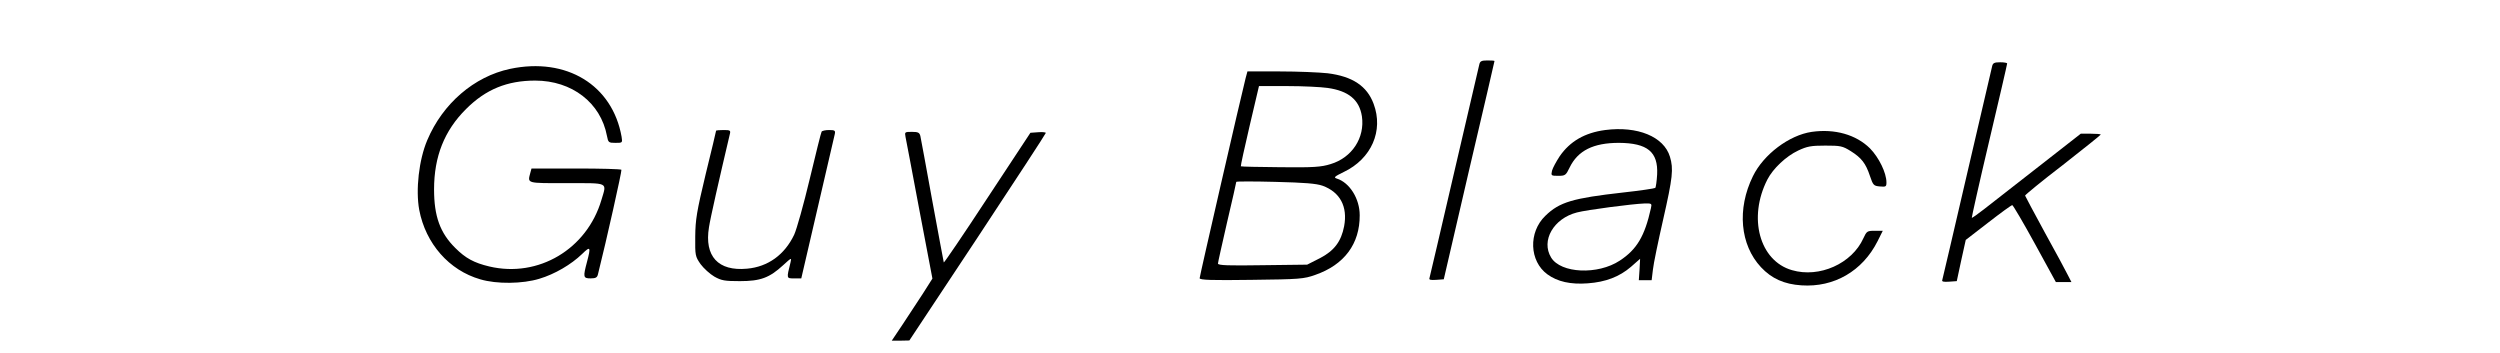 <?xml version="1.0" standalone="no"?>
<!DOCTYPE svg PUBLIC "-//W3C//DTD SVG 20010904//EN"
 "http://www.w3.org/TR/2001/REC-SVG-20010904/DTD/svg10.dtd">
<svg version="1.0" xmlns="http://www.w3.org/2000/svg"
 width="1365pt" height="193pt" viewBox="0 0 1365 193"
 preserveAspectRatio="xMidYMid meet">
<g transform="translate(0,193) scale(0.1,-0.1)"
fill="#000000" stroke="none">
<path d="M8077 1578 c-3 -13 -65 -277 -137 -588 -72 -311 -133 -571 -135 -578
-4 -10 6 -12 36 -10 l42 3 138 595 c77 327 139 595 139 597 0 2 -18 3 -39 3
-32 0 -40 -4 -44 -22z"/>
<path d="M10877 1568 c-3 -13 -65 -277 -137 -588 -72 -311 -133 -571 -135
-578 -4 -10 6 -12 37 -10 l42 3 24 112 25 113 123 95 c67 52 126 95 131 95 4
0 60 -95 123 -210 l115 -210 43 0 42 0 -19 37 c-10 21 -67 126 -126 233 -58
107 -107 198 -108 202 -1 3 91 79 206 167 114 89 207 164 207 166 0 3 -24 5
-54 5 l-55 0 -233 -182 c-128 -100 -261 -204 -296 -231 -35 -27 -64 -48 -66
-46 -1 2 41 191 95 419 54 228 98 418 98 423 1 4 -17 7 -38 7 -32 0 -40 -4
-44 -22z"/>
<path d="M2785 1554 c-197 -42 -368 -190 -452 -389 -46 -108 -64 -272 -44
-381 35 -184 163 -330 333 -379 90 -27 232 -25 323 3 84 25 174 78 233 135 46
45 49 40 27 -43 -22 -83 -21 -90 20 -90 28 0 36 5 40 23 47 187 131 564 128
570 -2 4 -114 7 -247 7 l-244 0 -6 -22 c-16 -61 -25 -58 199 -58 233 0 218 7
189 -91 -79 -269 -344 -427 -612 -364 -84 20 -130 45 -186 101 -83 82 -116
173 -116 320 0 179 56 321 175 439 107 107 224 155 377 155 201 0 358 -121
392 -302 7 -36 9 -38 46 -38 39 0 39 0 34 33 -50 283 -301 436 -609 371z"/>
<path d="M6801 1503 c-21 -81 -251 -1081 -251 -1092 0 -10 67 -12 283 -9 264
3 286 5 348 27 159 55 244 170 243 326 0 90 -55 178 -125 200 -19 6 -13 11 38
36 151 72 218 225 163 372 -36 97 -115 150 -251 167 -46 5 -163 10 -261 10
l-177 0 -10 -37z m447 -53 c115 -16 174 -65 188 -155 17 -117 -54 -226 -171
-261 -51 -16 -92 -19 -273 -17 -118 1 -215 3 -217 5 -2 1 20 101 48 221 l51
217 155 0 c86 0 184 -5 219 -10z m-27 -534 c96 -35 138 -114 118 -221 -16 -84
-55 -135 -133 -175 l-69 -35 -243 -3 c-187 -3 -244 -1 -244 9 0 6 23 108 50
226 28 118 50 217 50 220 0 3 96 3 213 0 161 -4 223 -9 258 -21z"/>
<path d="M8764 1220 c-112 -15 -192 -62 -248 -143 -19 -29 -38 -64 -42 -79 -6
-27 -5 -28 34 -28 38 0 42 3 62 45 45 93 130 135 269 135 156 -1 215 -49 209
-172 -2 -37 -7 -70 -10 -74 -4 -3 -83 -15 -175 -25 -275 -31 -348 -52 -425
-127 -94 -90 -88 -248 11 -320 55 -40 126 -56 220 -49 98 7 173 36 236 90 l50
44 -3 -58 -4 -59 35 0 35 0 7 58 c3 31 29 155 56 274 52 229 57 275 37 342
-33 110 -177 169 -354 146z m250 -427 c-34 -153 -77 -225 -170 -286 -120 -79
-322 -70 -375 17 -56 92 13 213 141 246 52 14 305 47 368 49 41 1 42 0 36 -26z"/>
<path d="M3910 1217 c0 -2 -25 -109 -57 -238 -49 -205 -56 -247 -57 -341 -1
-103 0 -108 29 -150 17 -23 51 -54 75 -68 39 -22 57 -25 140 -25 112 0 161 18
236 87 46 42 47 43 40 14 -22 -88 -22 -86 20 -86 l39 0 89 383 c49 210 91 392
94 405 4 19 0 22 -31 22 -20 0 -38 -4 -41 -9 -3 -4 -32 -121 -65 -259 -33
-138 -71 -274 -85 -304 -52 -109 -143 -175 -257 -185 -158 -15 -234 68 -208
226 7 48 55 259 114 509 5 20 2 22 -35 22 -22 0 -40 -2 -40 -3z"/>
<path d="M9892 1210 c-123 -18 -263 -123 -321 -242 -88 -179 -70 -375 44 -497
58 -62 127 -93 221 -99 178 -12 333 78 415 240 l29 58 -43 0 c-42 0 -45 -2
-63 -41 -62 -138 -240 -218 -390 -174 -177 51 -241 286 -134 495 31 60 102
127 168 158 49 23 70 27 148 27 83 0 94 -2 139 -30 59 -37 82 -67 105 -136 17
-51 21 -54 54 -57 33 -3 36 -1 36 22 0 52 -41 136 -90 186 -76 75 -192 108
-318 90z"/>
<path d="M4944 1183 c3 -16 38 -196 76 -401 l71 -373 -52 -82 c-29 -45 -79
-121 -111 -169 l-59 -88 48 0 48 1 373 563 c204 309 372 566 372 570 0 4 -19
6 -42 4 l-42 -3 -236 -358 c-129 -197 -236 -354 -237 -350 -1 5 -30 157 -63
338 -33 182 -62 340 -65 353 -5 18 -12 22 -46 22 -39 0 -40 -1 -35 -27z"/>
</g>
</svg>

